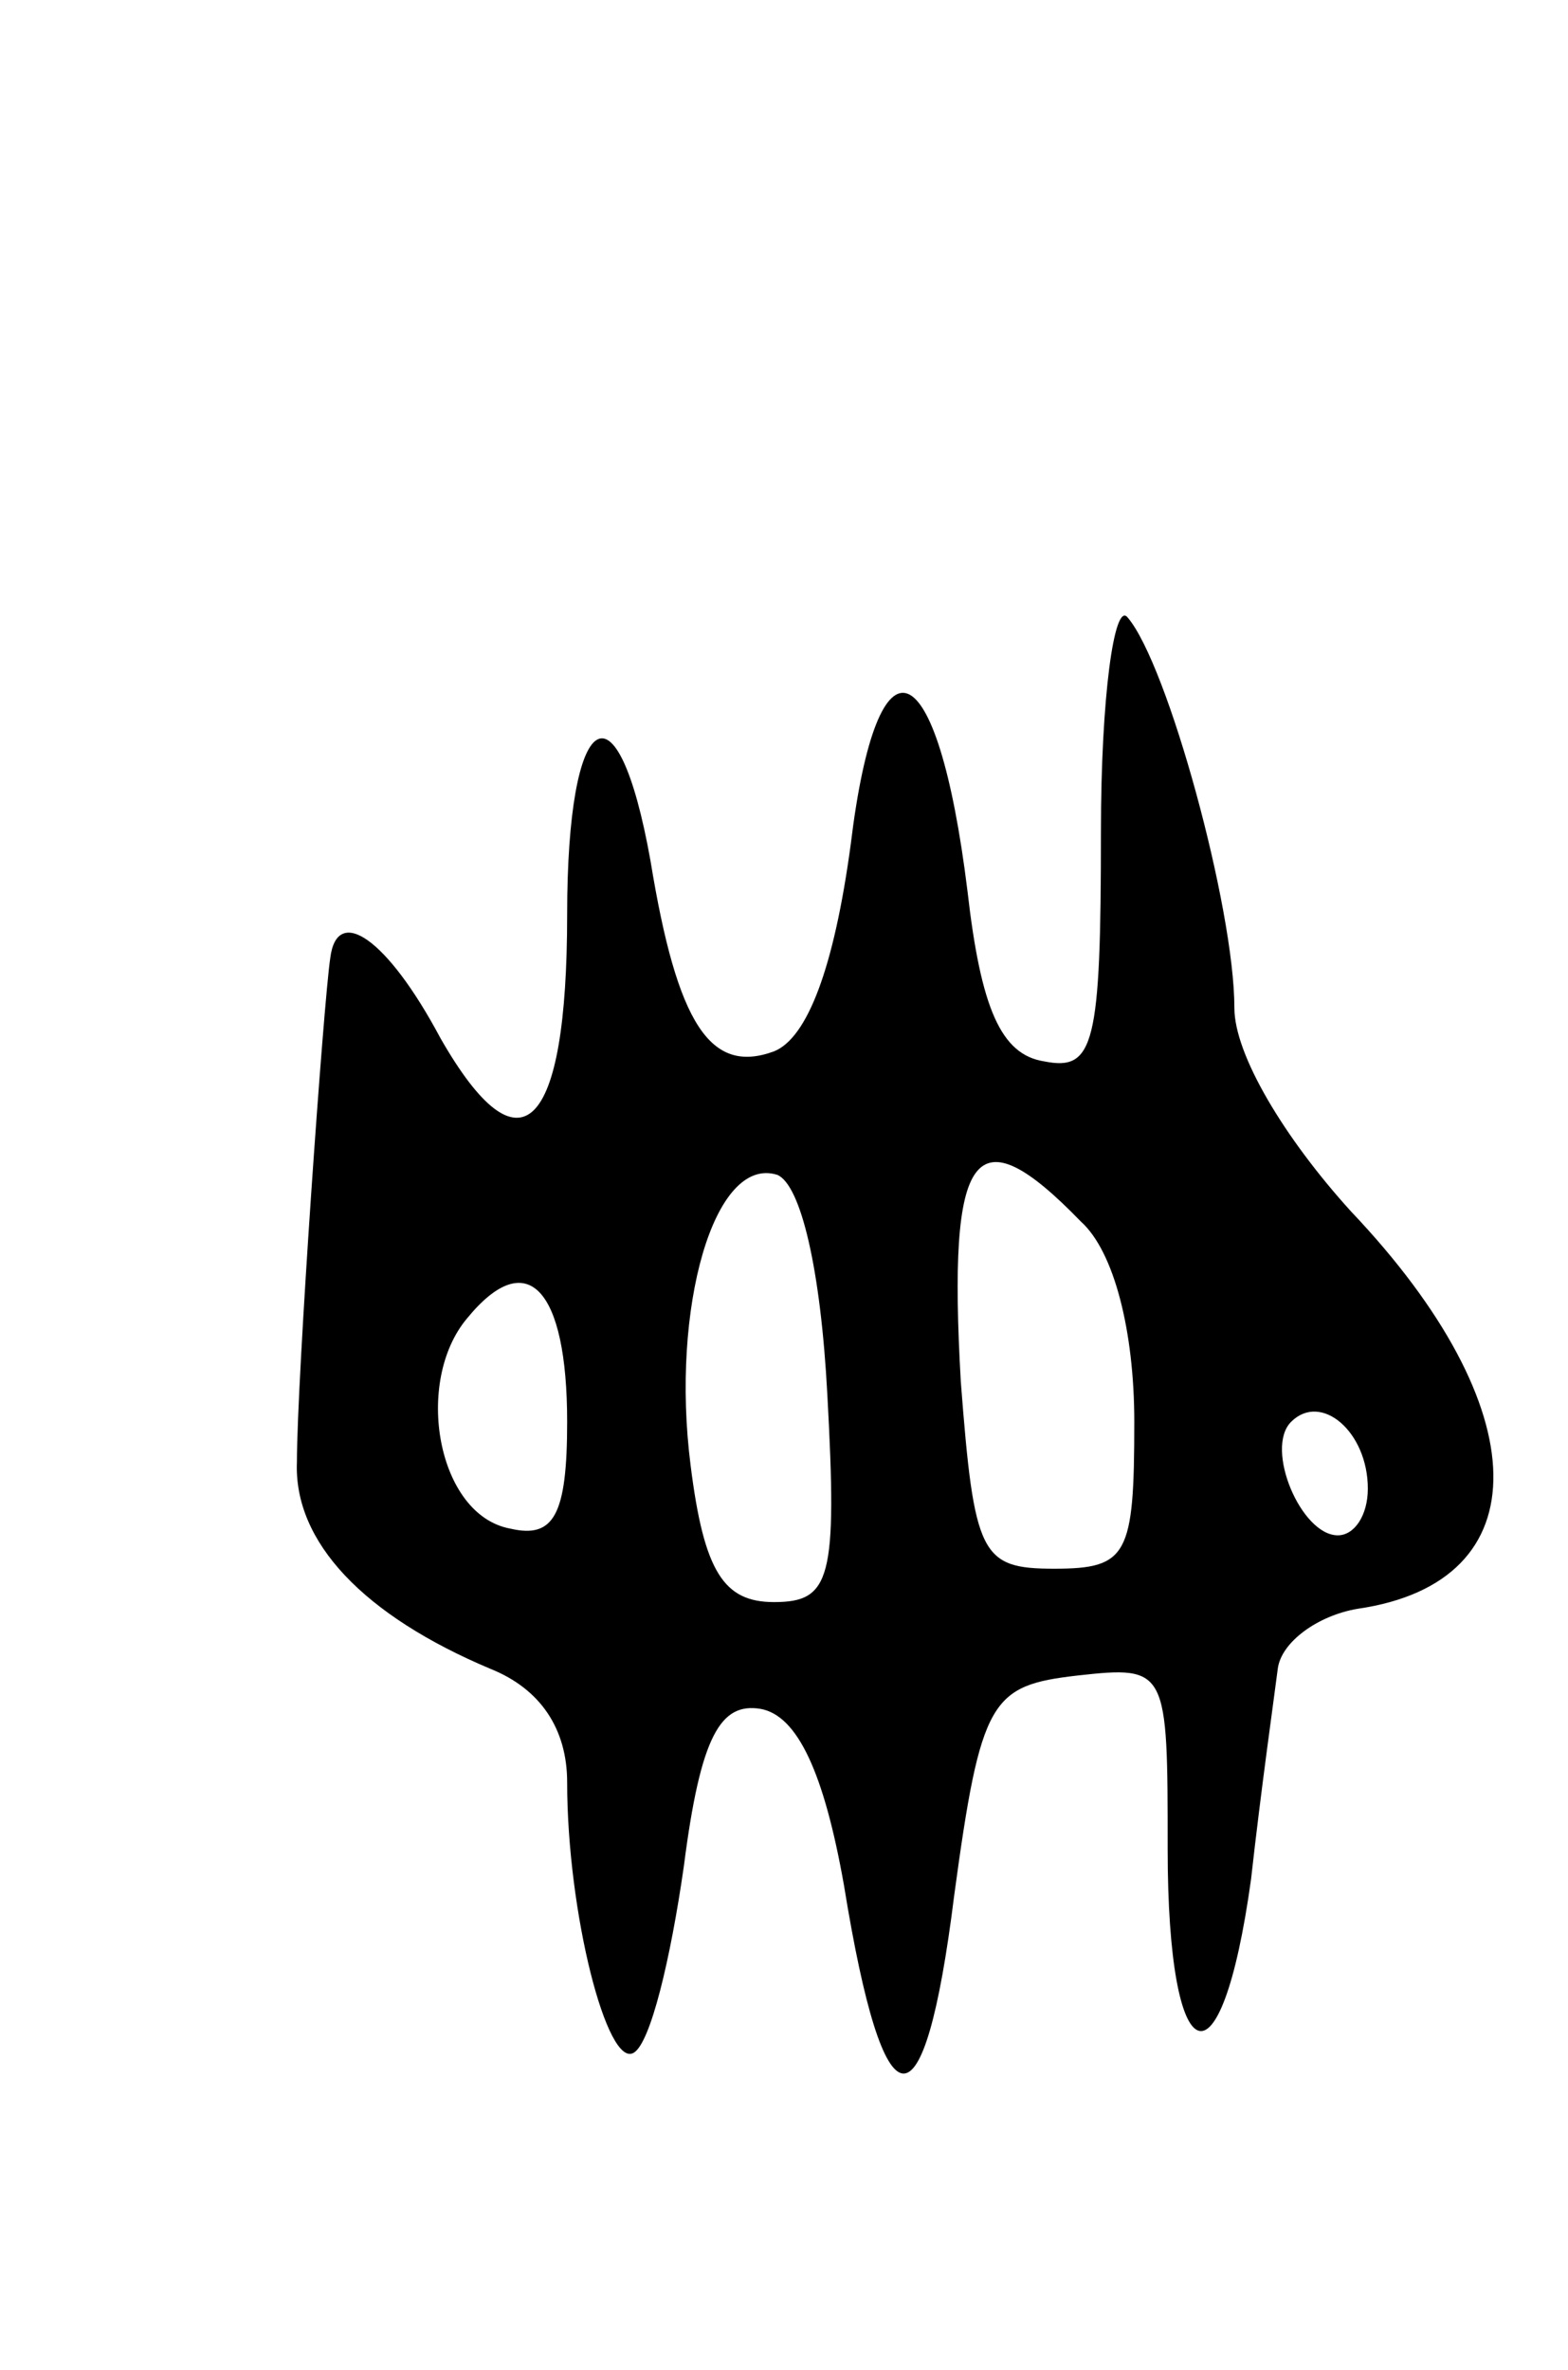 <svg version="1.0" xmlns="http://www.w3.org/2000/svg"
 width="47pt" height="71pt" viewBox="0 0 47 71"
 preserveAspectRatio="xMidYMid meet">
<g transform="translate(0,71) scale(0.1,-0.1)"
fill="#000000" stroke="none">
<path d="M330 461 c0 -64 -2 -72 -17 -69 -13 2 -19 16 -23 51 -9 73 -27 80
-35 14 -5 -37 -13 -58 -23 -62 -19 -7 -29 8 -37 57 -10 56 -25 46 -25 -16 0
-65 -14 -79 -38 -37 -16 30 -31 40 -33 24 -2 -13 -10 -126 -10 -151 -1 -24 20
-46 58 -62 15 -6 23 -18 23 -34 0 -39 12 -86 20 -81 5 3 11 28 15 56 5 39 11
49 23 47 11 -2 19 -19 25 -53 12 -74 24 -75 33 -3 8 59 11 63 37 66 27 3 27 2
27 -52 0 -68 16 -74 25 -9 3 27 7 55 8 63 1 8 12 16 24 18 55 8 54 60 -2 119
-20 22 -35 47 -35 61 0 30 -20 103 -32 117 -4 5 -8 -24 -8 -64z m-82 -169 c3
-55 1 -62 -16 -62 -15 0 -21 9 -25 41 -6 47 7 93 26 87 7 -3 13 -28 15 -66z
m76 52 c10 -9 16 -33 16 -60 0 -40 -2 -44 -24 -44 -22 0 -24 4 -28 56 -4 70 4
81 36 48z m-154 -60 c0 -28 -4 -35 -17 -32 -22 4 -29 44 -13 63 18 22 30 9 30
-31z m240 -20 c0 -8 -4 -14 -9 -14 -11 0 -22 26 -14 34 9 9 23 -3 23 -20z"/>
</g>
</svg>
